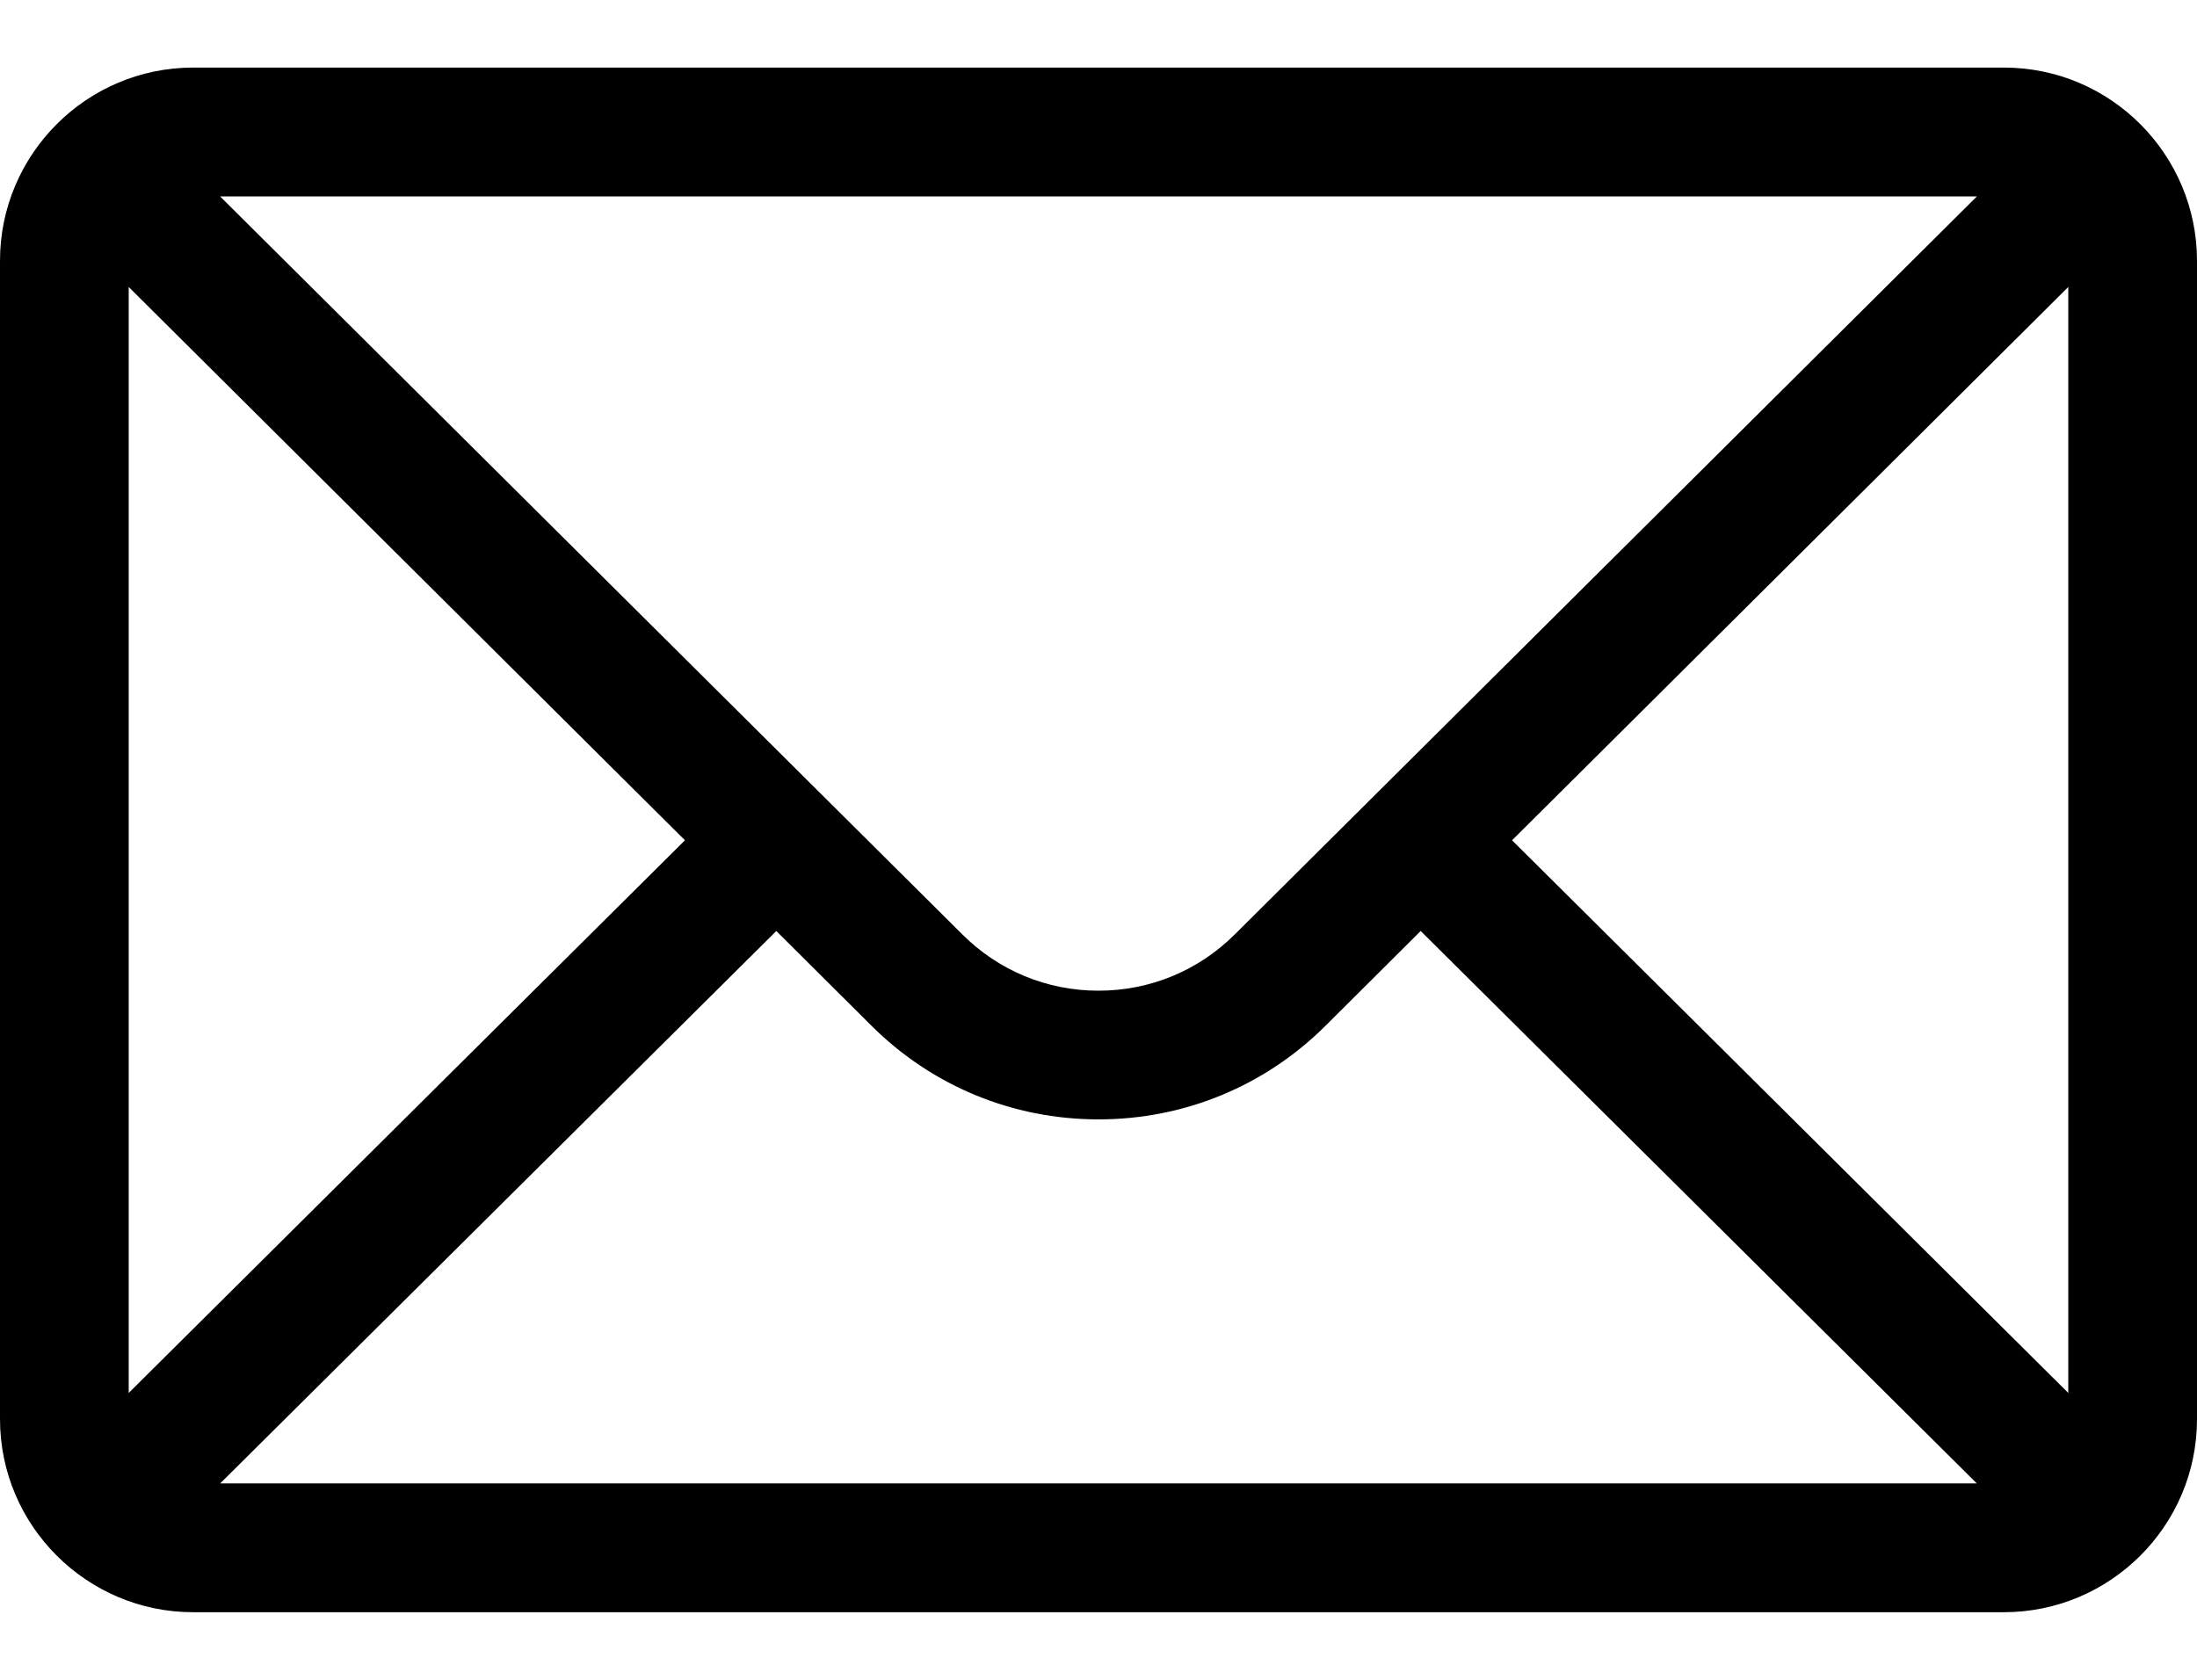 <svg width="17" height="13" viewBox="0 0 17 13" fill="none" xmlns="http://www.w3.org/2000/svg">
<path d="M15.506 0.523H1.494C0.669 0.523 0 1.196 0 2.018V10.982C0 11.809 0.674 12.477 1.494 12.477H15.506C16.325 12.477 17 11.812 17 10.982V2.018C17 1.198 16.334 0.523 15.506 0.523ZM15.297 1.52C14.991 1.823 9.738 7.049 9.557 7.229C9.274 7.512 8.899 7.667 8.5 7.667C8.101 7.667 7.726 7.512 7.443 7.228C7.321 7.107 2.125 1.939 1.703 1.52H15.297ZM0.996 10.78V2.221L5.3 6.503L0.996 10.78ZM1.704 11.48L6.007 7.205L6.739 7.934C7.209 8.404 7.835 8.663 8.5 8.663C9.165 8.663 9.791 8.404 10.26 7.935L10.993 7.205L15.296 11.48H1.704ZM16.004 10.78L11.7 6.503L16.004 2.221V10.78Z" fill="black"/>
</svg>
